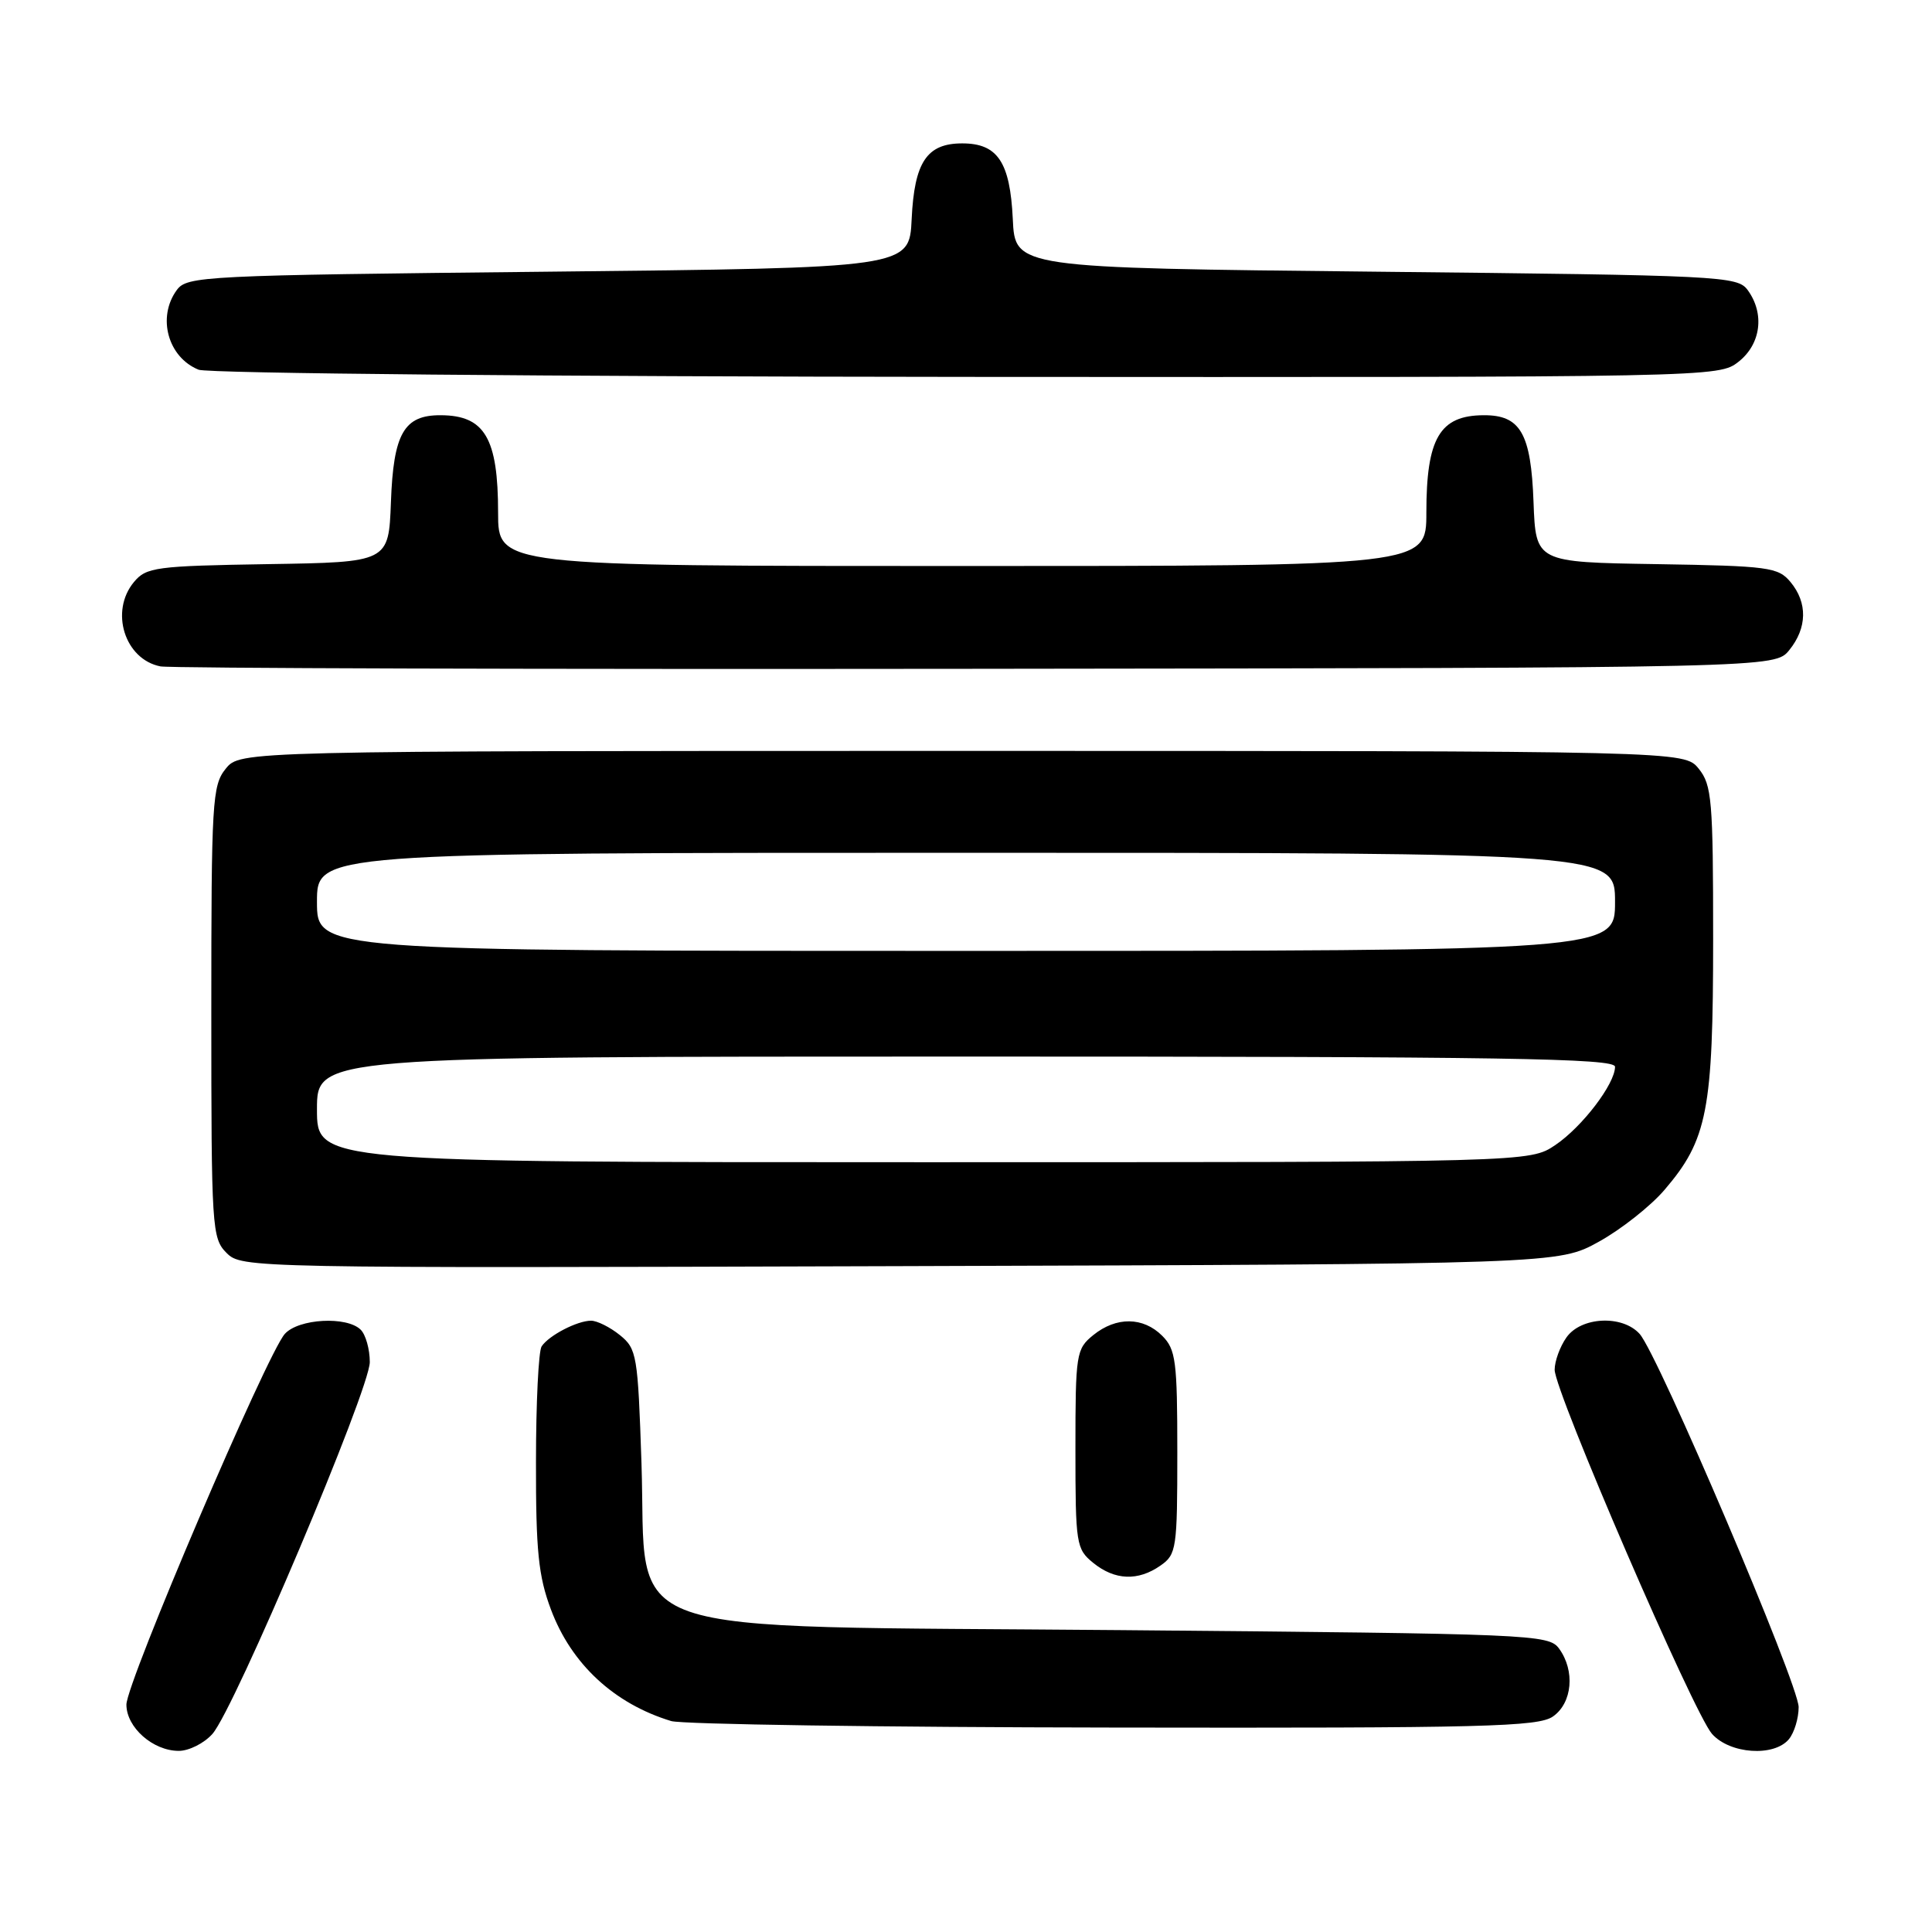<?xml version="1.0" encoding="UTF-8" standalone="no"?>
<!DOCTYPE svg PUBLIC "-//W3C//DTD SVG 1.1//EN" "http://www.w3.org/Graphics/SVG/1.1/DTD/svg11.dtd" >
<svg xmlns="http://www.w3.org/2000/svg" xmlns:xlink="http://www.w3.org/1999/xlink" version="1.1" viewBox="0 0 256 256">
 <g >
 <path fill="currentColor"
d=" M 28.15 229.75 C 31.07 226.45 49.00 184.10 49.00 180.48 C 49.00 178.79 48.46 176.86 47.80 176.20 C 45.97 174.37 39.56 174.72 37.74 176.75 C 35.38 179.37 16.75 222.97 16.75 225.87 C 16.75 228.89 20.27 232.00 23.69 232.00 C 25.04 232.00 27.05 230.99 28.15 229.75 Z  M 237.04 230.45 C 237.75 229.59 238.33 227.68 238.33 226.20 C 238.32 223.16 219.71 179.47 217.26 176.75 C 214.97 174.20 209.49 174.47 207.56 177.22 C 206.70 178.44 206.00 180.37 206.00 181.50 C 206.00 184.39 224.42 227.01 226.85 229.75 C 229.22 232.42 235.07 232.82 237.04 230.45 Z  M 205.78 227.44 C 208.35 225.64 208.73 221.38 206.58 218.44 C 205.21 216.57 203.13 216.48 148.60 216.00 C 79.92 215.39 85.78 217.43 85.00 193.89 C 84.52 179.56 84.39 178.73 82.14 176.91 C 80.84 175.86 79.12 175.00 78.32 175.00 C 76.49 175.00 72.73 176.95 71.77 178.40 C 71.36 179.00 71.02 185.90 71.02 193.71 C 71.00 205.50 71.34 208.84 73.00 213.26 C 75.70 220.49 81.38 225.76 88.94 228.05 C 90.35 228.48 116.71 228.87 147.53 228.91 C 196.71 228.99 203.83 228.81 205.78 227.44 Z  M 153.78 207.44 C 155.89 205.97 156.00 205.20 156.00 192.44 C 156.00 180.33 155.80 178.80 154.00 177.00 C 151.48 174.48 147.91 174.44 144.86 176.91 C 142.60 178.75 142.50 179.36 142.50 192.00 C 142.50 204.64 142.60 205.25 144.86 207.09 C 147.72 209.41 150.80 209.53 153.78 207.44 Z  M 211.86 164.53 C 214.81 162.90 218.72 159.81 220.55 157.67 C 226.25 151.02 227.00 147.13 227.00 124.43 C 227.00 106.02 226.83 104.01 225.09 101.86 C 223.18 99.50 223.18 99.50 127.50 99.50 C 31.82 99.50 31.82 99.50 29.91 101.86 C 28.12 104.07 28.00 106.17 28.00 134.11 C 28.00 162.77 28.08 164.08 30.02 166.02 C 32.02 168.02 32.89 168.04 119.27 167.77 C 206.50 167.50 206.50 167.50 211.86 164.53 Z  M 237.09 86.14 C 239.47 83.20 239.53 79.86 237.25 77.12 C 235.62 75.16 234.38 74.99 219.50 74.75 C 203.50 74.50 203.50 74.50 203.20 66.53 C 202.87 57.43 201.47 54.99 196.60 55.02 C 190.77 55.04 189.00 58.06 189.00 67.93 C 189.00 75.00 189.00 75.00 127.50 75.00 C 66.00 75.00 66.00 75.00 66.00 67.93 C 66.00 58.06 64.23 55.04 58.40 55.02 C 53.53 54.99 52.13 57.43 51.80 66.53 C 51.50 74.50 51.50 74.50 35.50 74.75 C 20.62 74.99 19.38 75.16 17.75 77.12 C 14.52 81.00 16.52 87.37 21.26 88.30 C 22.49 88.55 71.13 88.69 129.34 88.62 C 235.18 88.50 235.18 88.50 237.09 86.14 Z  M 230.37 47.93 C 233.34 45.59 233.85 41.55 231.58 38.44 C 230.22 36.58 228.22 36.48 182.33 36.00 C 134.50 35.50 134.50 35.50 134.20 29.02 C 133.84 21.47 132.19 19.00 127.50 19.00 C 122.81 19.00 121.16 21.47 120.80 29.02 C 120.50 35.50 120.50 35.50 72.67 36.00 C 26.78 36.48 24.78 36.58 23.42 38.44 C 20.79 42.04 22.25 47.35 26.32 48.99 C 27.52 49.48 73.24 49.90 128.12 49.94 C 227.43 50.00 227.74 49.99 230.37 47.93 Z  M 42.00 147.00 C 42.00 140.00 42.00 140.00 128.00 140.00 C 199.60 140.00 214.00 140.23 214.00 141.35 C 214.00 143.62 209.65 149.32 206.08 151.73 C 202.70 154.00 202.70 154.00 122.35 154.00 C 42.00 154.00 42.00 154.00 42.00 147.00 Z  M 42.00 119.50 C 42.00 113.00 42.00 113.00 128.00 113.00 C 214.00 113.00 214.00 113.00 214.00 119.50 C 214.00 126.00 214.00 126.00 128.00 126.00 C 42.00 126.00 42.00 126.00 42.00 119.50 Z "/>
</g>
</svg>